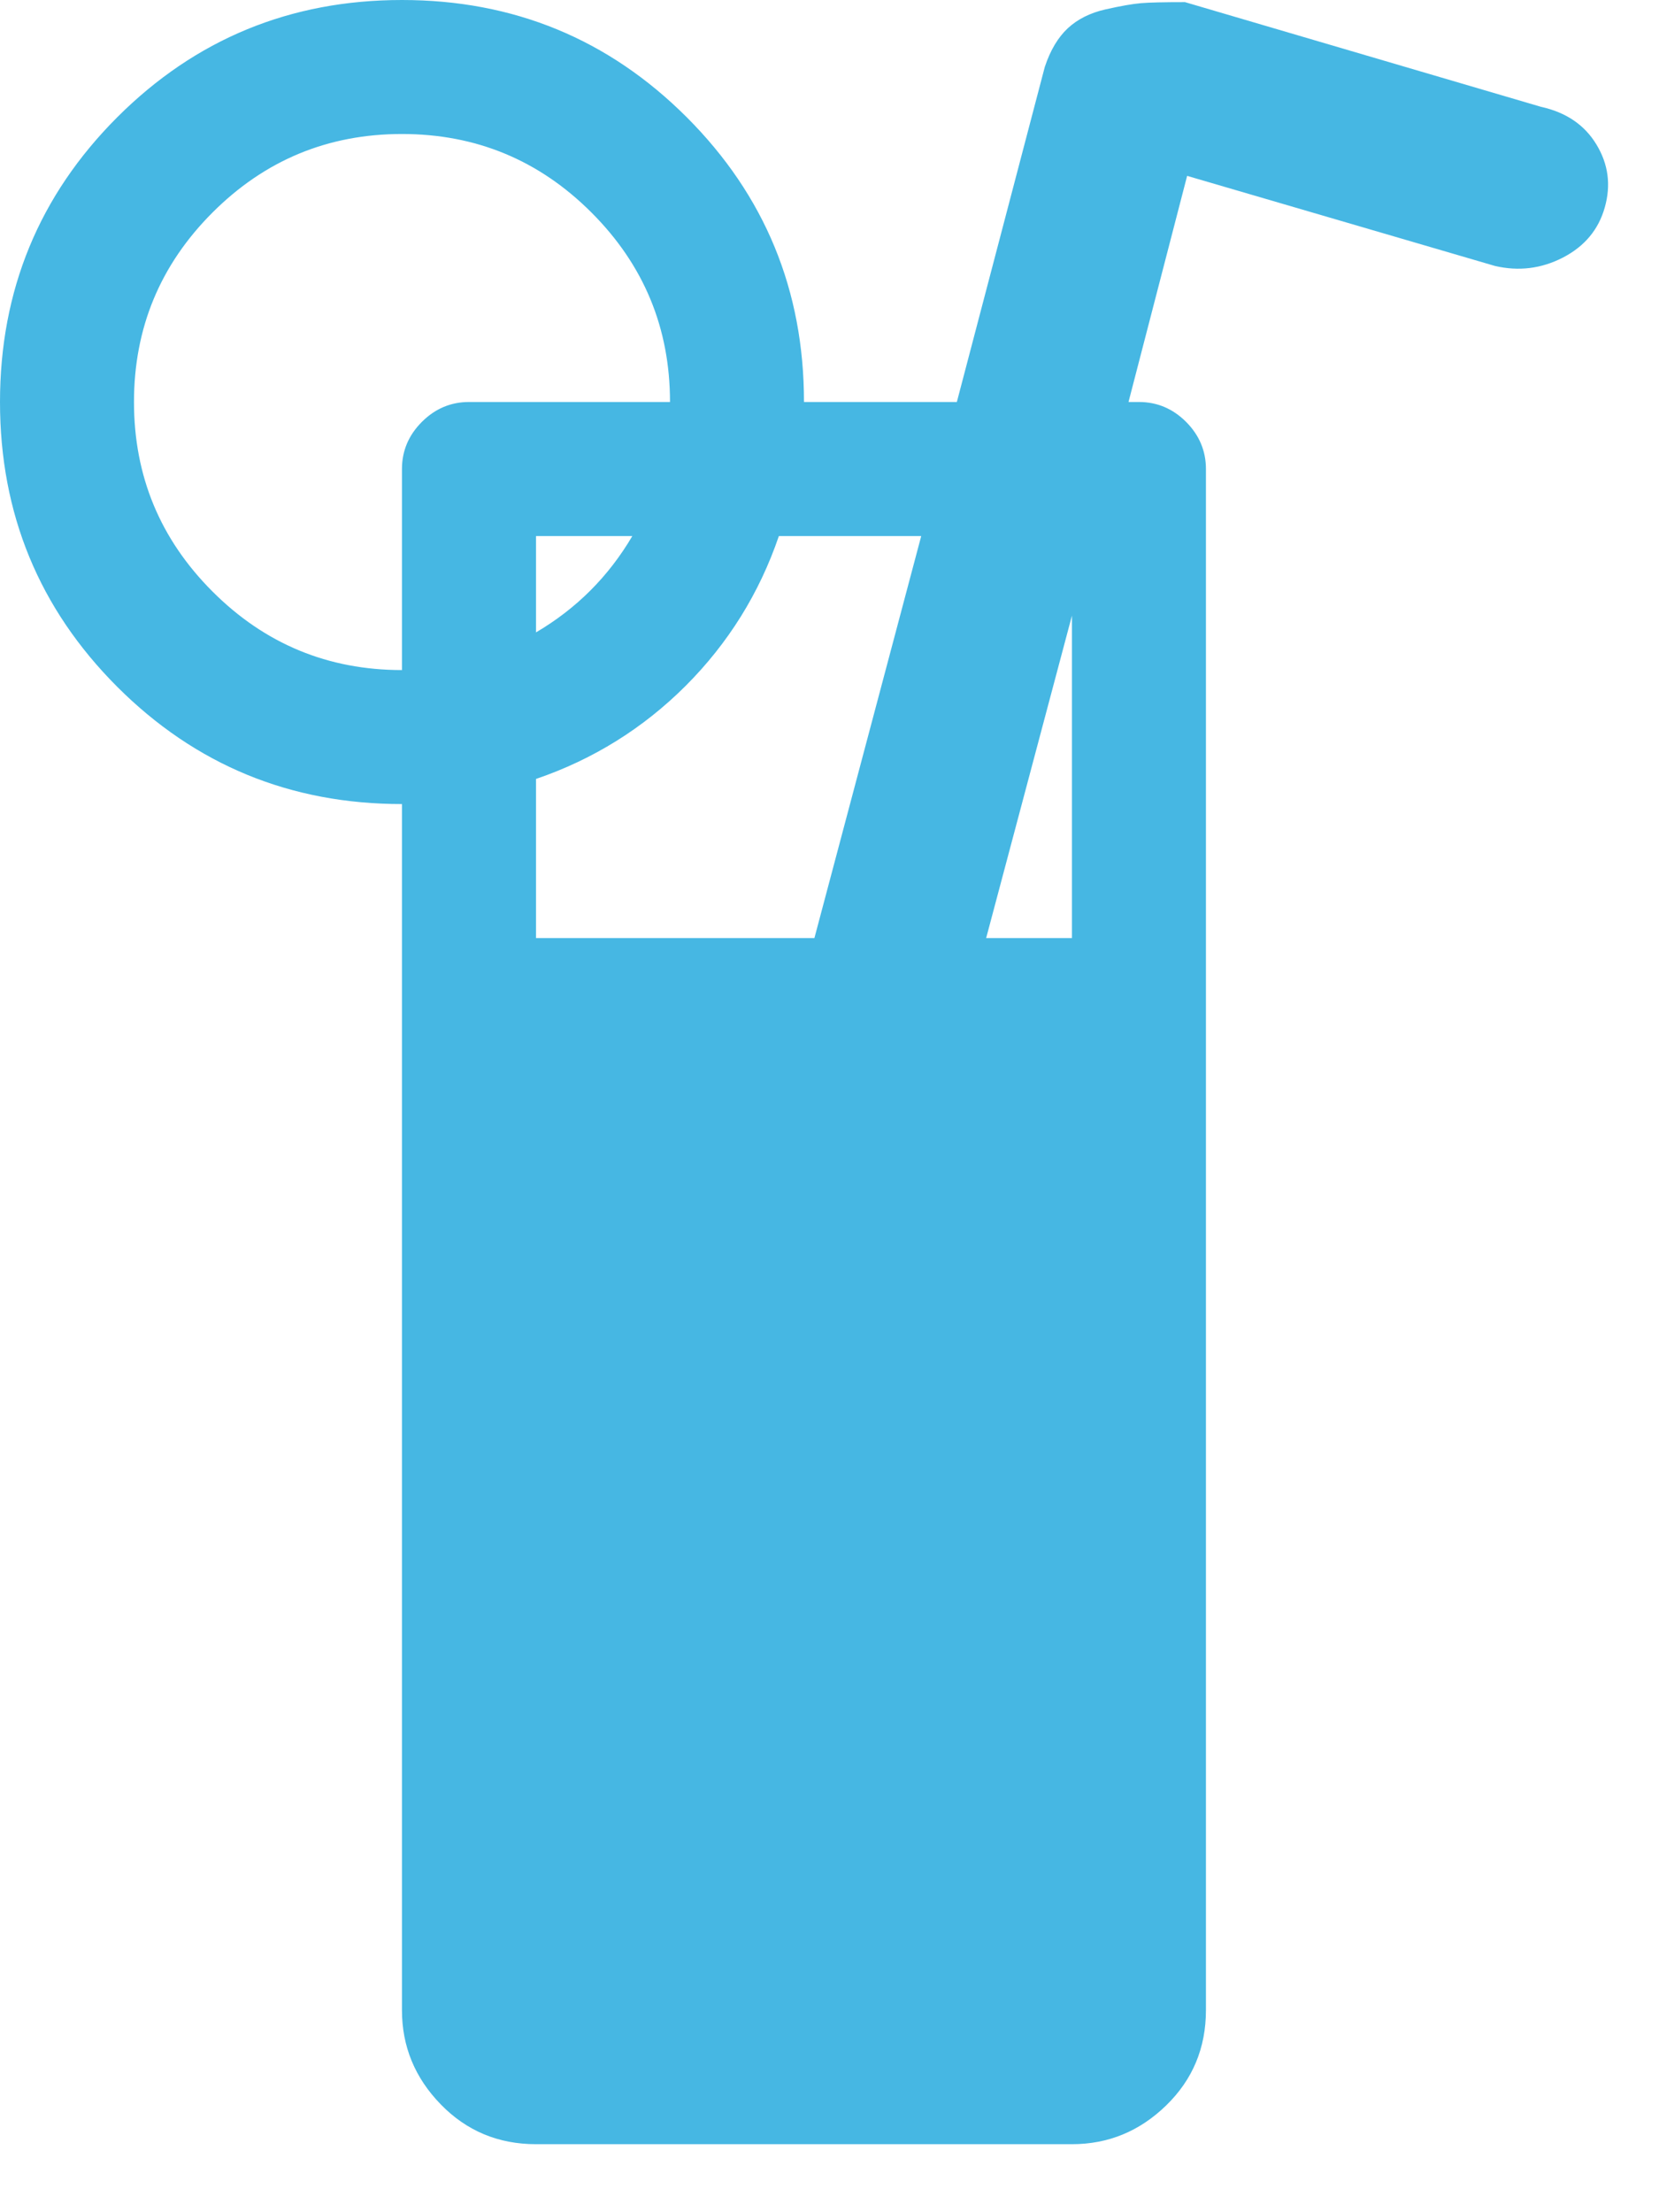 <svg width="21" height="28" viewBox="0 0 21 28" fill="none" xmlns="http://www.w3.org/2000/svg">
<path d="M20.314 2.624C20.235 2.906 20.058 3.118 19.784 3.26C19.51 3.401 19.223 3.436 18.923 3.366L15.027 2.226L14.285 5.088H14.417C14.647 5.088 14.846 5.172 15.014 5.34C15.181 5.508 15.265 5.707 15.265 5.937V25.442C15.265 25.919 15.098 26.321 14.762 26.648C14.426 26.975 14.029 27.139 13.569 27.139H6.785C6.308 27.139 5.906 26.971 5.579 26.635C5.252 26.299 5.088 25.902 5.088 25.442V10.177C3.675 10.177 2.474 9.682 1.484 8.693C0.495 7.703 0 6.502 0 5.088C0 3.675 0.495 2.474 1.484 1.484C2.474 0.495 3.675 0 5.088 0C6.502 0 7.703 0.495 8.693 1.484C9.682 2.474 10.177 3.675 10.177 5.088H12.112L13.225 0.848C13.295 0.636 13.393 0.473 13.516 0.358C13.64 0.243 13.799 0.163 13.993 0.119C14.188 0.075 14.338 0.049 14.444 0.04C14.55 0.031 14.735 0.027 15 0.027L19.506 1.352C19.824 1.422 20.058 1.581 20.208 1.829C20.358 2.076 20.394 2.341 20.314 2.624ZM6.785 8.004C7.297 7.703 7.703 7.297 8.004 6.785H6.785V8.004ZM5.088 1.696C4.152 1.696 3.353 2.027 2.69 2.69C2.027 3.353 1.696 4.152 1.696 5.088C1.696 6.025 2.027 6.824 2.69 7.487C3.353 8.15 4.152 8.481 5.088 8.481V5.937C5.088 5.707 5.172 5.508 5.34 5.34C5.508 5.172 5.707 5.088 5.937 5.088H8.481C8.481 4.152 8.15 3.353 7.487 2.69C6.824 2.027 6.025 1.696 5.088 1.696ZM9.859 6.785C9.612 7.509 9.218 8.141 8.68 8.68C8.141 9.218 7.509 9.612 6.785 9.859V11.873H10.309L11.661 6.785H9.859ZM13.569 7.792L12.483 11.873H13.569V7.792Z" fill="#46B7E3"/>
</svg>
